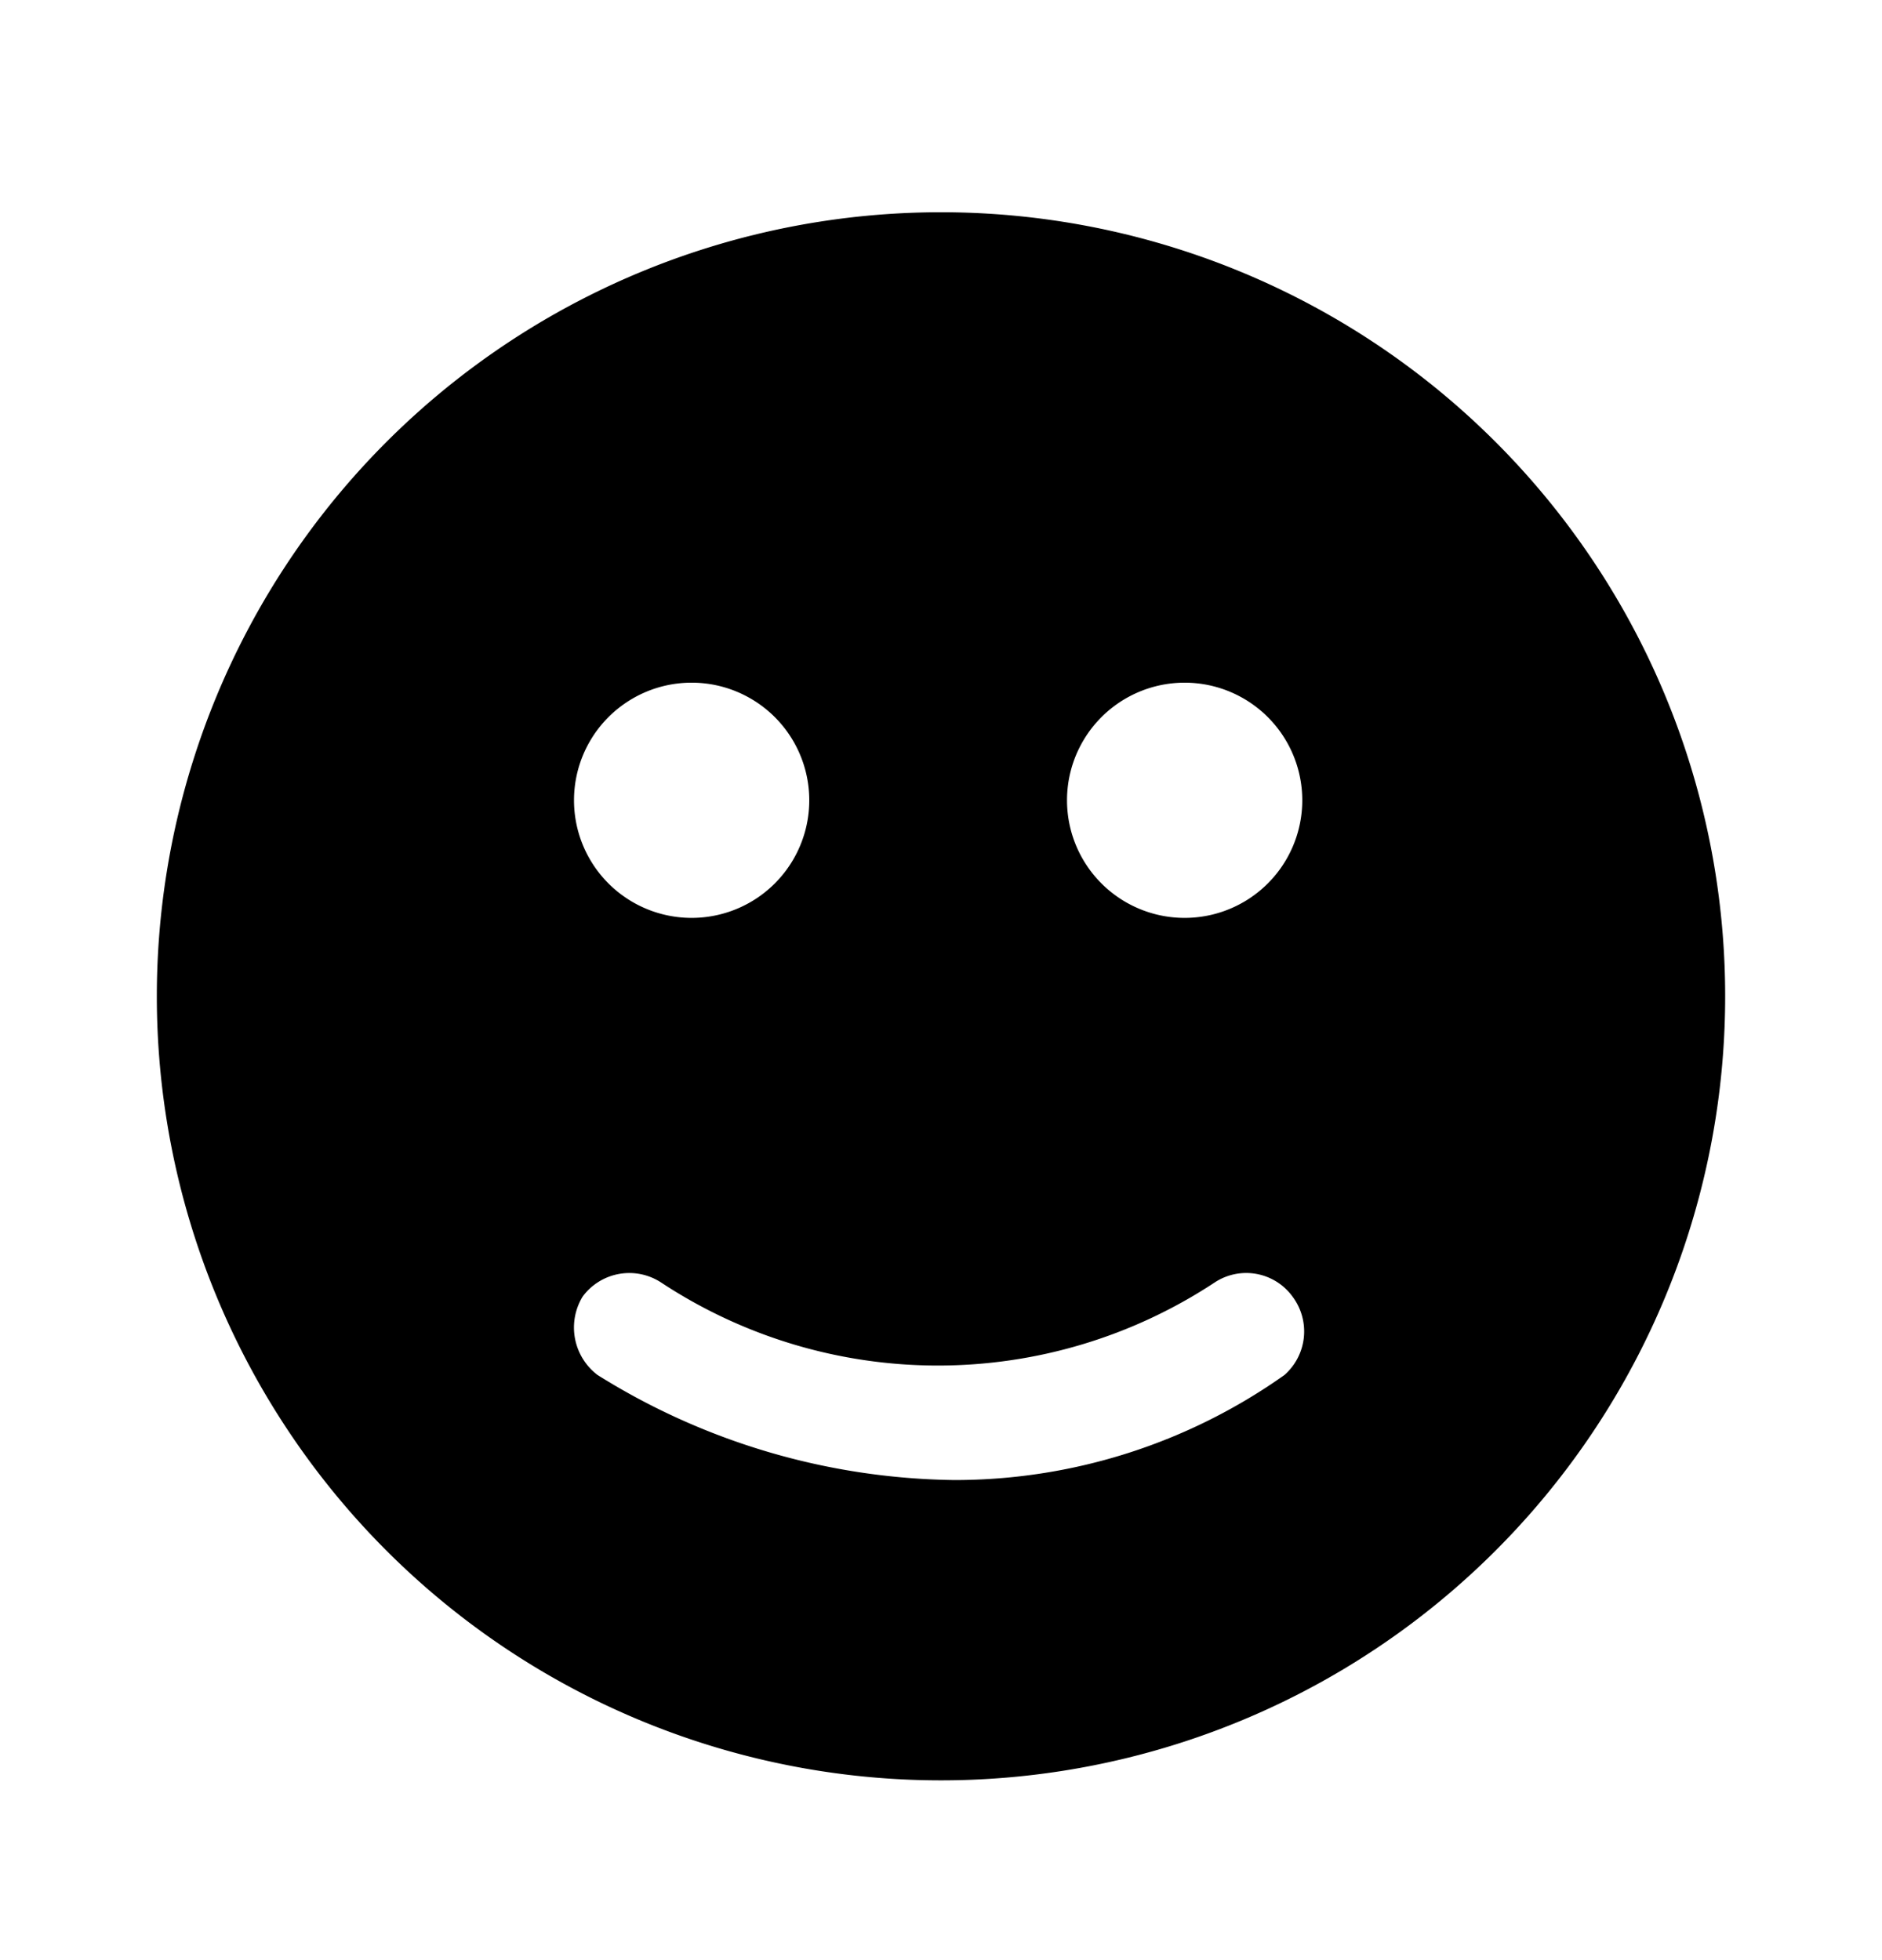 <svg xmlns="http://www.w3.org/2000/svg" width="24" height="25" fill="currentColor" viewBox="0 0 24 25">
  <path fill-rule="evenodd" d="M12 2.707a10 10 0 1 0 0 20 10 10 0 0 0 0-20Zm4.38 14.83a7.27 7.27 0 0 1-4.21 1.34 8.769 8.769 0 0 1-4.55-1.34.76.76 0 0 1-.19-1 .74.74 0 0 1 1-.18 6.41 6.41 0 0 0 7.06 0 .73.73 0 0 1 1 .19.74.74 0 0 1-.11.99Zm-6.06-7.33a1.5 1.5 0 1 1-3 0 1.5 1.5 0 0 1 3 0Zm4.787 1.5a1.5 1.5 0 1 0 0-3 1.5 1.5 0 0 0 0 3Z" clip-rule="evenodd"/>
</svg>
